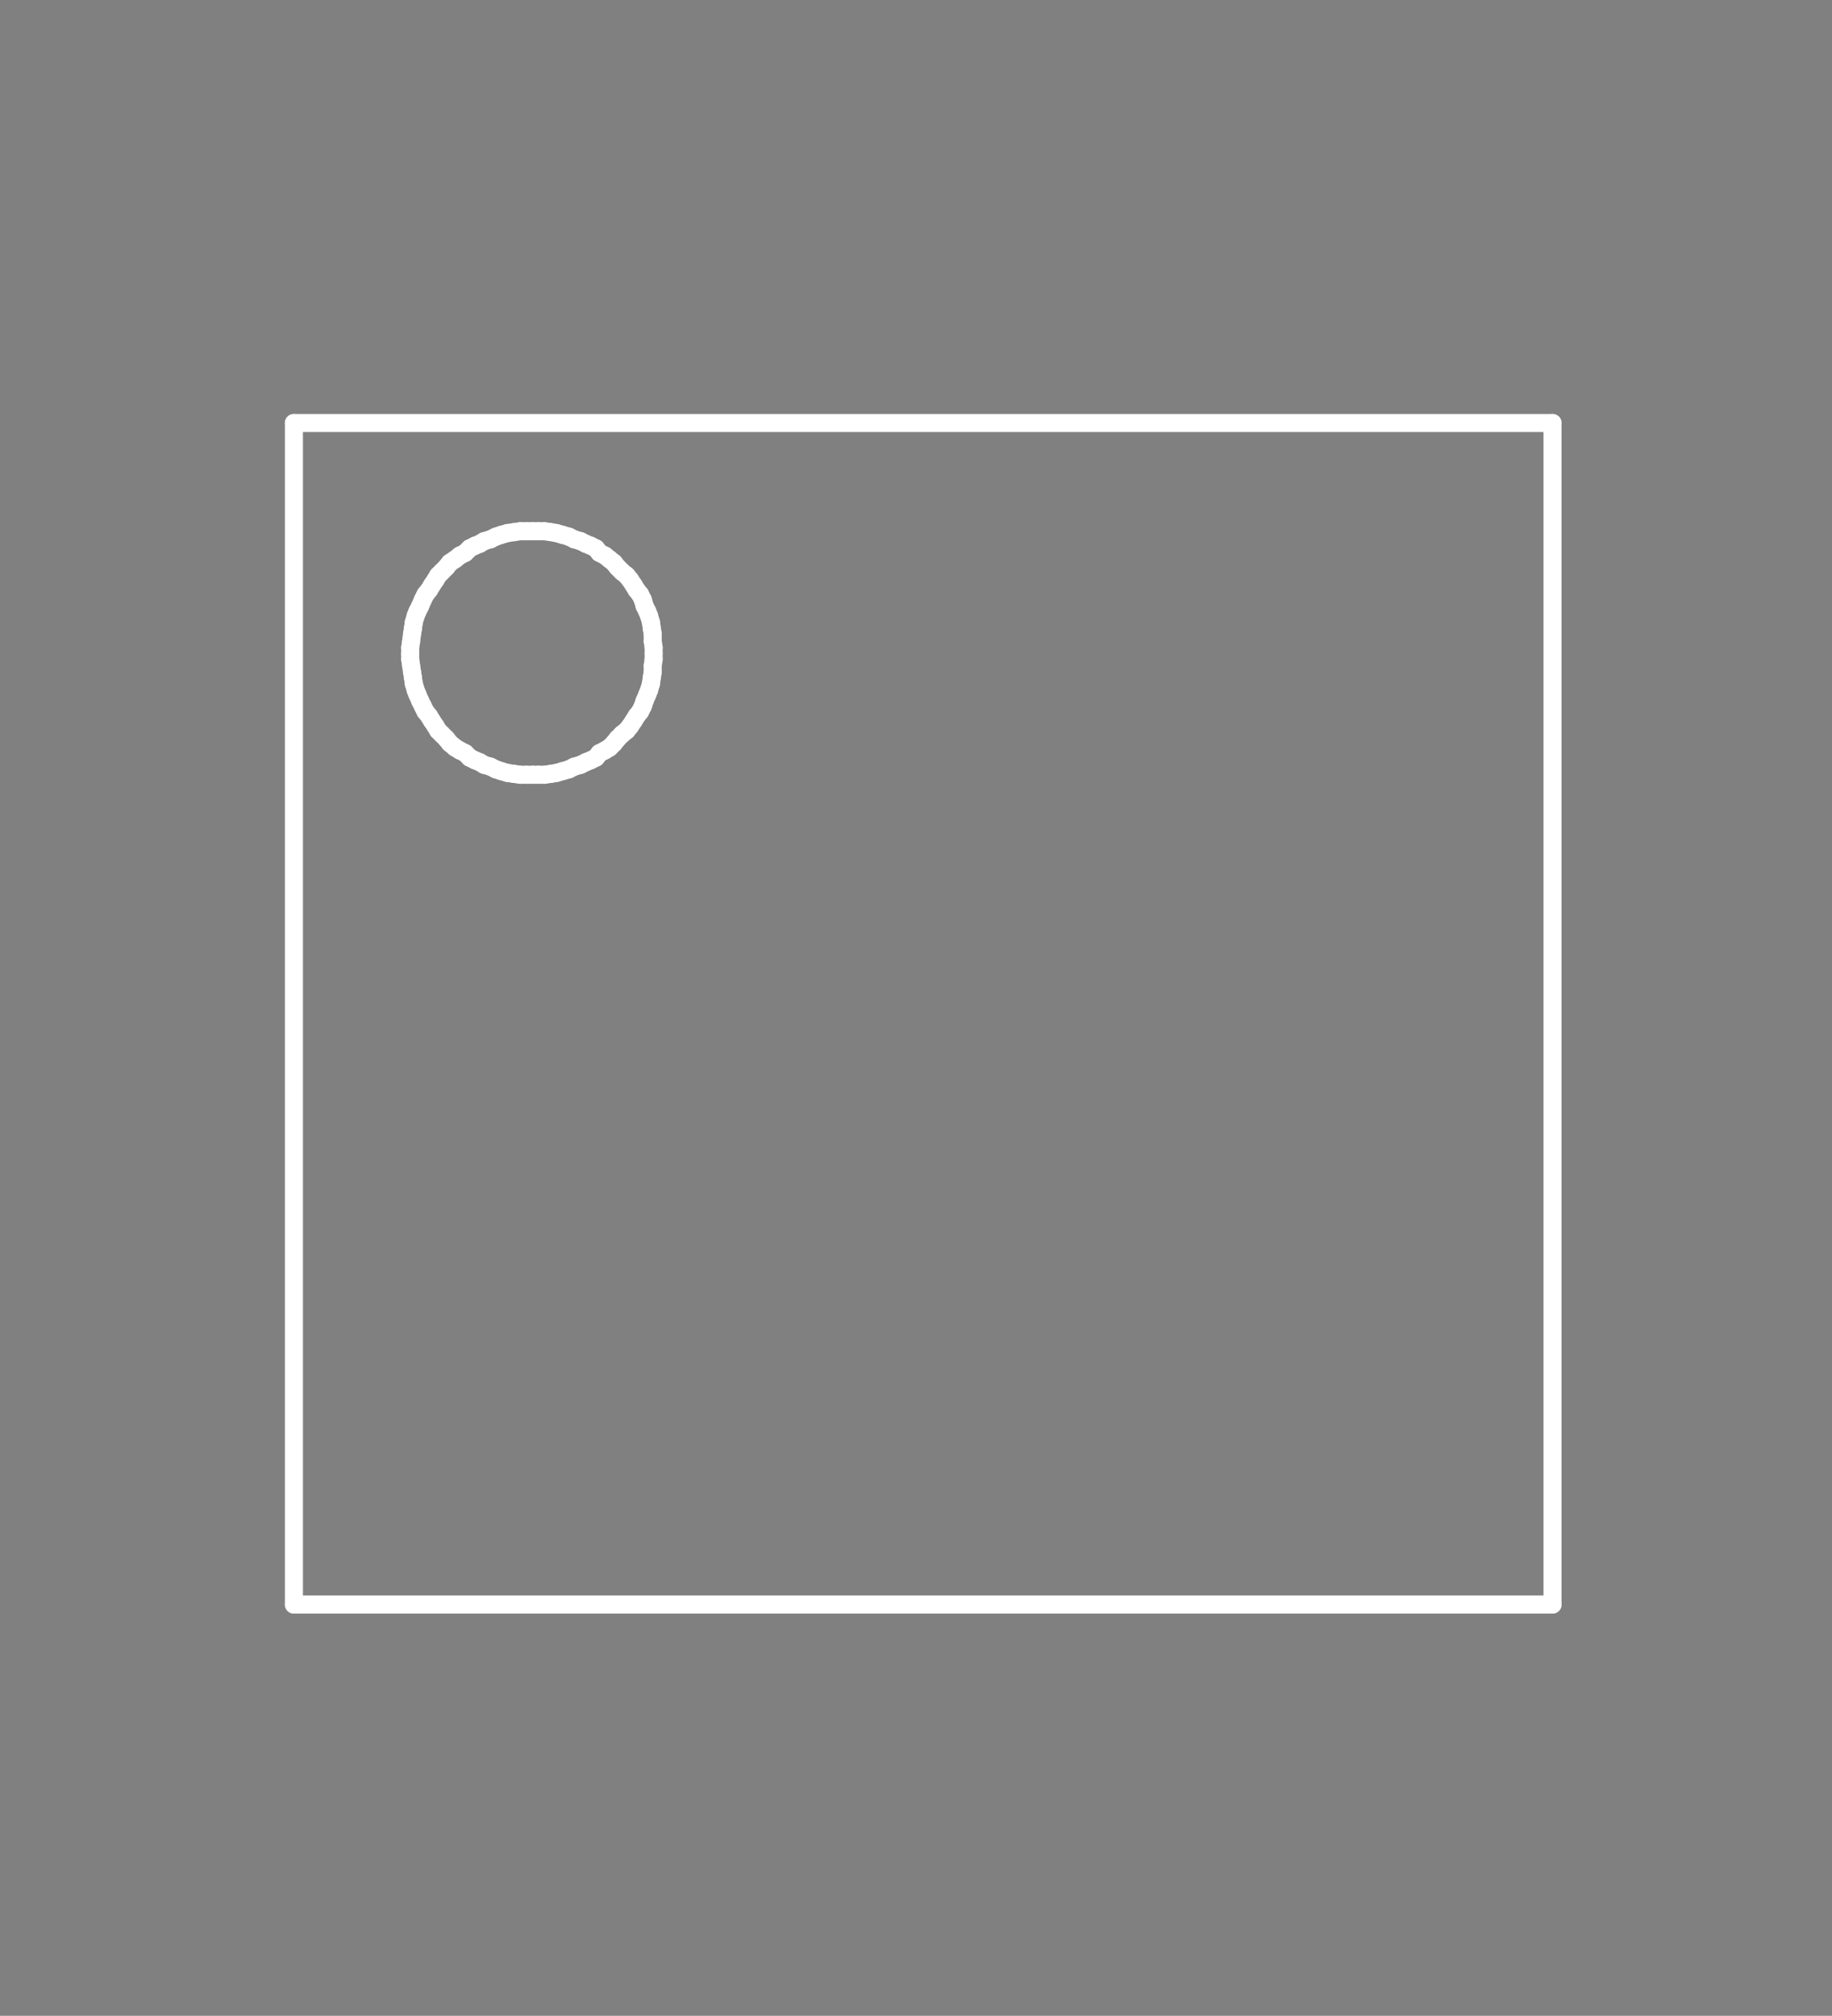 <?xml version="1.0" standalone="no"?>
 <!DOCTYPE svg PUBLIC "-//W3C//DTD SVG 1.1//EN" 
 "http://www.w3.org/Graphics/SVG/1.1/DTD/svg11.dtd"> 
<svg
  xmlns:svg="http://www.w3.org/2000/svg"
  xmlns="http://www.w3.org/2000/svg"
  xmlns:xlink="http://www.w3.org/1999/xlink"
  version="1.1"
  width="2.032mm" height="2.235mm" viewBox="0 0 2.032 2.235">
<rect x="0" y="0" width="2.032" height="2.235" fill="#808080" stroke="none"/>
<title>SVG Image created as outline.svg date 2024/10/22 15:49:53 </title>
  <desc>Image generated by PCBNEW </desc>
<g style="fill:#000000; fill-opacity:0;stroke:#000000; stroke-opacity:1;
stroke-linecap:round; stroke-linejoin:round;"
 transform="translate(0 0) scale(1 1)">
</g>
<g style="fill:#000000; fill-opacity:0.0; 
stroke:#000000; stroke-width:0; stroke-opacity:1; 
stroke-linecap:round; stroke-linejoin:round;">
</g>
<g style="fill:#000000; fill-opacity:0; 
stroke:#000000; stroke-width:0.021; stroke-opacity:1; 
stroke-linecap:round; stroke-linejoin:round;">
<rect x="-5" y="-5" width="12.05" height="12.25" rx="0" />
</g>
<g style="fill:#FFFFFF; fill-opacity:0; 
stroke:#FFFFFF; stroke-width:0.021; stroke-opacity:1; 
stroke-linecap:round; stroke-linejoin:round;">
</g>
<g style="fill:#FFFFFF; fill-opacity:0; 
stroke:#FFFFFF; stroke-width:0.02; stroke-opacity:1; 
stroke-linecap:round; stroke-linejoin:round;">
</g>
<g style="fill:#FFFFFF; fill-opacity:0.0; 
stroke:#FFFFFF; stroke-width:0.02; stroke-opacity:1; 
stroke-linecap:round; stroke-linejoin:round;">
<path d="M0.326 0.469
L0.326 1.779
" />
<path d="M0.326 1.779
L1.722 1.779
" />
<path d="M0.455 0.718
L0.456 0.711
" />
<path d="M0.455 0.725
L0.455 0.718
" />
<path d="M0.455 0.731
L0.455 0.725
" />
<path d="M0.456 0.711
L0.457 0.703
" />
<path d="M0.456 0.738
L0.455 0.731
" />
<path d="M0.457 0.703
L0.458 0.697
" />
<path d="M0.457 0.745
L0.456 0.738
" />
<path d="M0.458 0.697
L0.459 0.69
" />
<path d="M0.458 0.751
L0.457 0.745
" />
<path d="M0.459 0.69
L0.461 0.683
" />
<path d="M0.459 0.758
L0.458 0.751
" />
<path d="M0.461 0.683
L0.463 0.678
" />
<path d="M0.461 0.765
L0.459 0.758
" />
<path d="M0.463 0.678
L0.466 0.672
" />
<path d="M0.463 0.77
L0.461 0.765
" />
<path d="M0.466 0.672
L0.469 0.665
" />
<path d="M0.466 0.777
L0.463 0.77
" />
<path d="M0.469 0.665
L0.472 0.659
" />
<path d="M0.469 0.783
L0.466 0.777
" />
<path d="M0.472 0.659
L0.476 0.654
" />
<path d="M0.472 0.789
L0.469 0.783
" />
<path d="M0.476 0.654
L0.479 0.649
" />
<path d="M0.476 0.794
L0.472 0.789
" />
<path d="M0.479 0.649
L0.483 0.643
" />
<path d="M0.479 0.799
L0.476 0.794
" />
<path d="M0.483 0.643
L0.486 0.638
" />
<path d="M0.483 0.805
L0.479 0.799
" />
<path d="M0.486 0.638
L0.49 0.634
" />
<path d="M0.486 0.81
L0.483 0.805
" />
<path d="M0.49 0.634
L0.495 0.629
" />
<path d="M0.49 0.814
L0.486 0.81
" />
<path d="M0.495 0.629
L0.499 0.624
" />
<path d="M0.495 0.819
L0.49 0.814
" />
<path d="M0.499 0.624
L0.505 0.62
" />
<path d="M0.499 0.824
L0.495 0.819
" />
<path d="M0.505 0.62
L0.51 0.616
" />
<path d="M0.505 0.829
L0.499 0.824
" />
<path d="M0.51 0.616
L0.516 0.613
" />
<path d="M0.51 0.832
L0.505 0.829
" />
<path d="M0.516 0.613
L0.521 0.608
" />
<path d="M0.516 0.835
L0.51 0.832
" />
<path d="M0.521 0.608
L0.527 0.605
" />
<path d="M0.521 0.84
L0.516 0.835
" />
<path d="M0.527 0.605
L0.532 0.603
" />
<path d="M0.527 0.843
L0.521 0.84
" />
<path d="M0.532 0.603
L0.537 0.6
" />
<path d="M0.532 0.845
L0.527 0.843
" />
<path d="M0.537 0.6
L0.544 0.598
" />
<path d="M0.537 0.848
L0.532 0.845
" />
<path d="M0.544 0.598
L0.55 0.595
" />
<path d="M0.544 0.85
L0.537 0.848
" />
<path d="M0.55 0.595
L0.556 0.593
" />
<path d="M0.55 0.853
L0.544 0.85
" />
<path d="M0.556 0.593
L0.563 0.591
" />
<path d="M0.556 0.855
L0.55 0.853
" />
<path d="M0.563 0.591
L0.57 0.59
" />
<path d="M0.563 0.857
L0.556 0.855
" />
<path d="M0.57 0.59
L0.577 0.589
" />
<path d="M0.57 0.858
L0.563 0.857
" />
<path d="M0.577 0.589
L0.584 0.589
" />
<path d="M0.577 0.859
L0.57 0.858
" />
<path d="M0.584 0.589
L0.591 0.589
" />
<path d="M0.584 0.859
L0.577 0.859
" />
</g>
<g style="fill:#FFFFFF; fill-opacity:0; 
stroke:#FFFFFF; stroke-width:0; stroke-opacity:1; 
stroke-linecap:round; stroke-linejoin:round;">
<circle cx="0.591" cy="0.589" r="0.01" /> 
</g>
<g style="fill:#FFFFFF; fill-opacity:0; 
stroke:#FFFFFF; stroke-width:0.02; stroke-opacity:1; 
stroke-linecap:round; stroke-linejoin:round;">
</g>
<g style="fill:#FFFFFF; fill-opacity:0.0; 
stroke:#FFFFFF; stroke-width:0.02; stroke-opacity:1; 
stroke-linecap:round; stroke-linejoin:round;">
<path d="M0.591 0.589
L0.597 0.589
" />
<path d="M0.591 0.859
L0.584 0.859
" />
</g>
<g style="fill:#FFFFFF; fill-opacity:0; 
stroke:#FFFFFF; stroke-width:0; stroke-opacity:1; 
stroke-linecap:round; stroke-linejoin:round;">
<circle cx="0.591" cy="0.859" r="0.01" /> 
</g>
<g style="fill:#FFFFFF; fill-opacity:0; 
stroke:#FFFFFF; stroke-width:0.02; stroke-opacity:1; 
stroke-linecap:round; stroke-linejoin:round;">
</g>
<g style="fill:#FFFFFF; fill-opacity:0.0; 
stroke:#FFFFFF; stroke-width:0.02; stroke-opacity:1; 
stroke-linecap:round; stroke-linejoin:round;">
<path d="M0.597 0.589
L0.604 0.589
" />
<path d="M0.597 0.859
L0.591 0.859
" />
<path d="M0.604 0.589
L0.611 0.59
" />
<path d="M0.604 0.859
L0.597 0.859
" />
<path d="M0.611 0.59
L0.617 0.591
" />
<path d="M0.611 0.858
L0.604 0.859
" />
<path d="M0.617 0.591
L0.624 0.593
" />
<path d="M0.617 0.857
L0.611 0.858
" />
<path d="M0.624 0.593
L0.631 0.595
" />
<path d="M0.624 0.855
L0.617 0.857
" />
<path d="M0.631 0.595
L0.637 0.598
" />
<path d="M0.631 0.853
L0.624 0.855
" />
<path d="M0.637 0.598
L0.644 0.6
" />
<path d="M0.637 0.85
L0.631 0.853
" />
<path d="M0.644 0.6
L0.65 0.603
" />
<path d="M0.644 0.848
L0.637 0.85
" />
<path d="M0.65 0.603
L0.655 0.605
" />
<path d="M0.65 0.845
L0.644 0.848
" />
<path d="M0.655 0.605
L0.661 0.608
" />
<path d="M0.655 0.843
L0.65 0.845
" />
<path d="M0.661 0.608
L0.665 0.613
" />
<path d="M0.661 0.84
L0.655 0.843
" />
<path d="M0.665 0.613
L0.671 0.616
" />
<path d="M0.665 0.835
L0.661 0.84
" />
<path d="M0.671 0.616
L0.676 0.62
" />
<path d="M0.671 0.832
L0.665 0.835
" />
<path d="M0.676 0.62
L0.681 0.624
" />
<path d="M0.676 0.829
L0.671 0.832
" />
<path d="M0.681 0.624
L0.685 0.629
" />
<path d="M0.681 0.824
L0.676 0.829
" />
<path d="M0.685 0.629
L0.69 0.634
" />
<path d="M0.685 0.819
L0.681 0.824
" />
<path d="M0.69 0.634
L0.695 0.638
" />
<path d="M0.69 0.814
L0.685 0.819
" />
<path d="M0.695 0.638
L0.699 0.643
" />
<path d="M0.695 0.81
L0.69 0.814
" />
<path d="M0.699 0.643
L0.703 0.649
" />
<path d="M0.699 0.805
L0.695 0.81
" />
<path d="M0.703 0.649
L0.706 0.654
" />
<path d="M0.703 0.799
L0.699 0.805
" />
<path d="M0.706 0.654
L0.71 0.659
" />
<path d="M0.706 0.794
L0.703 0.799
" />
<path d="M0.71 0.659
L0.713 0.665
" />
<path d="M0.71 0.789
L0.706 0.794
" />
<path d="M0.713 0.665
L0.715 0.672
" />
<path d="M0.713 0.783
L0.71 0.789
" />
<path d="M0.715 0.672
L0.718 0.678
" />
<path d="M0.715 0.777
L0.713 0.783
" />
<path d="M0.718 0.678
L0.72 0.683
" />
<path d="M0.718 0.77
L0.715 0.777
" />
<path d="M0.72 0.683
L0.722 0.69
" />
<path d="M0.72 0.765
L0.718 0.77
" />
<path d="M0.722 0.69
L0.723 0.697
" />
<path d="M0.722 0.758
L0.72 0.765
" />
<path d="M0.723 0.697
L0.724 0.703
" />
<path d="M0.723 0.751
L0.722 0.758
" />
<path d="M0.724 0.703
L0.724 0.711
" />
<path d="M0.724 0.711
L0.725 0.718
" />
<path d="M0.724 0.738
L0.724 0.745
" />
<path d="M0.724 0.745
L0.723 0.751
" />
<path d="M0.725 0.718
L0.725 0.724
" />
<path d="M0.725 0.725
L0.725 0.731
" />
<path d="M0.725 0.731
L0.724 0.738
" />
<path d="M1.722 0.469
L0.326 0.469
" />
<path d="M1.722 1.779
L1.722 0.469
" />
<g >
</g>
<g >
</g>
<g >
</g>
<g >
</g>
</g> 
</svg>
